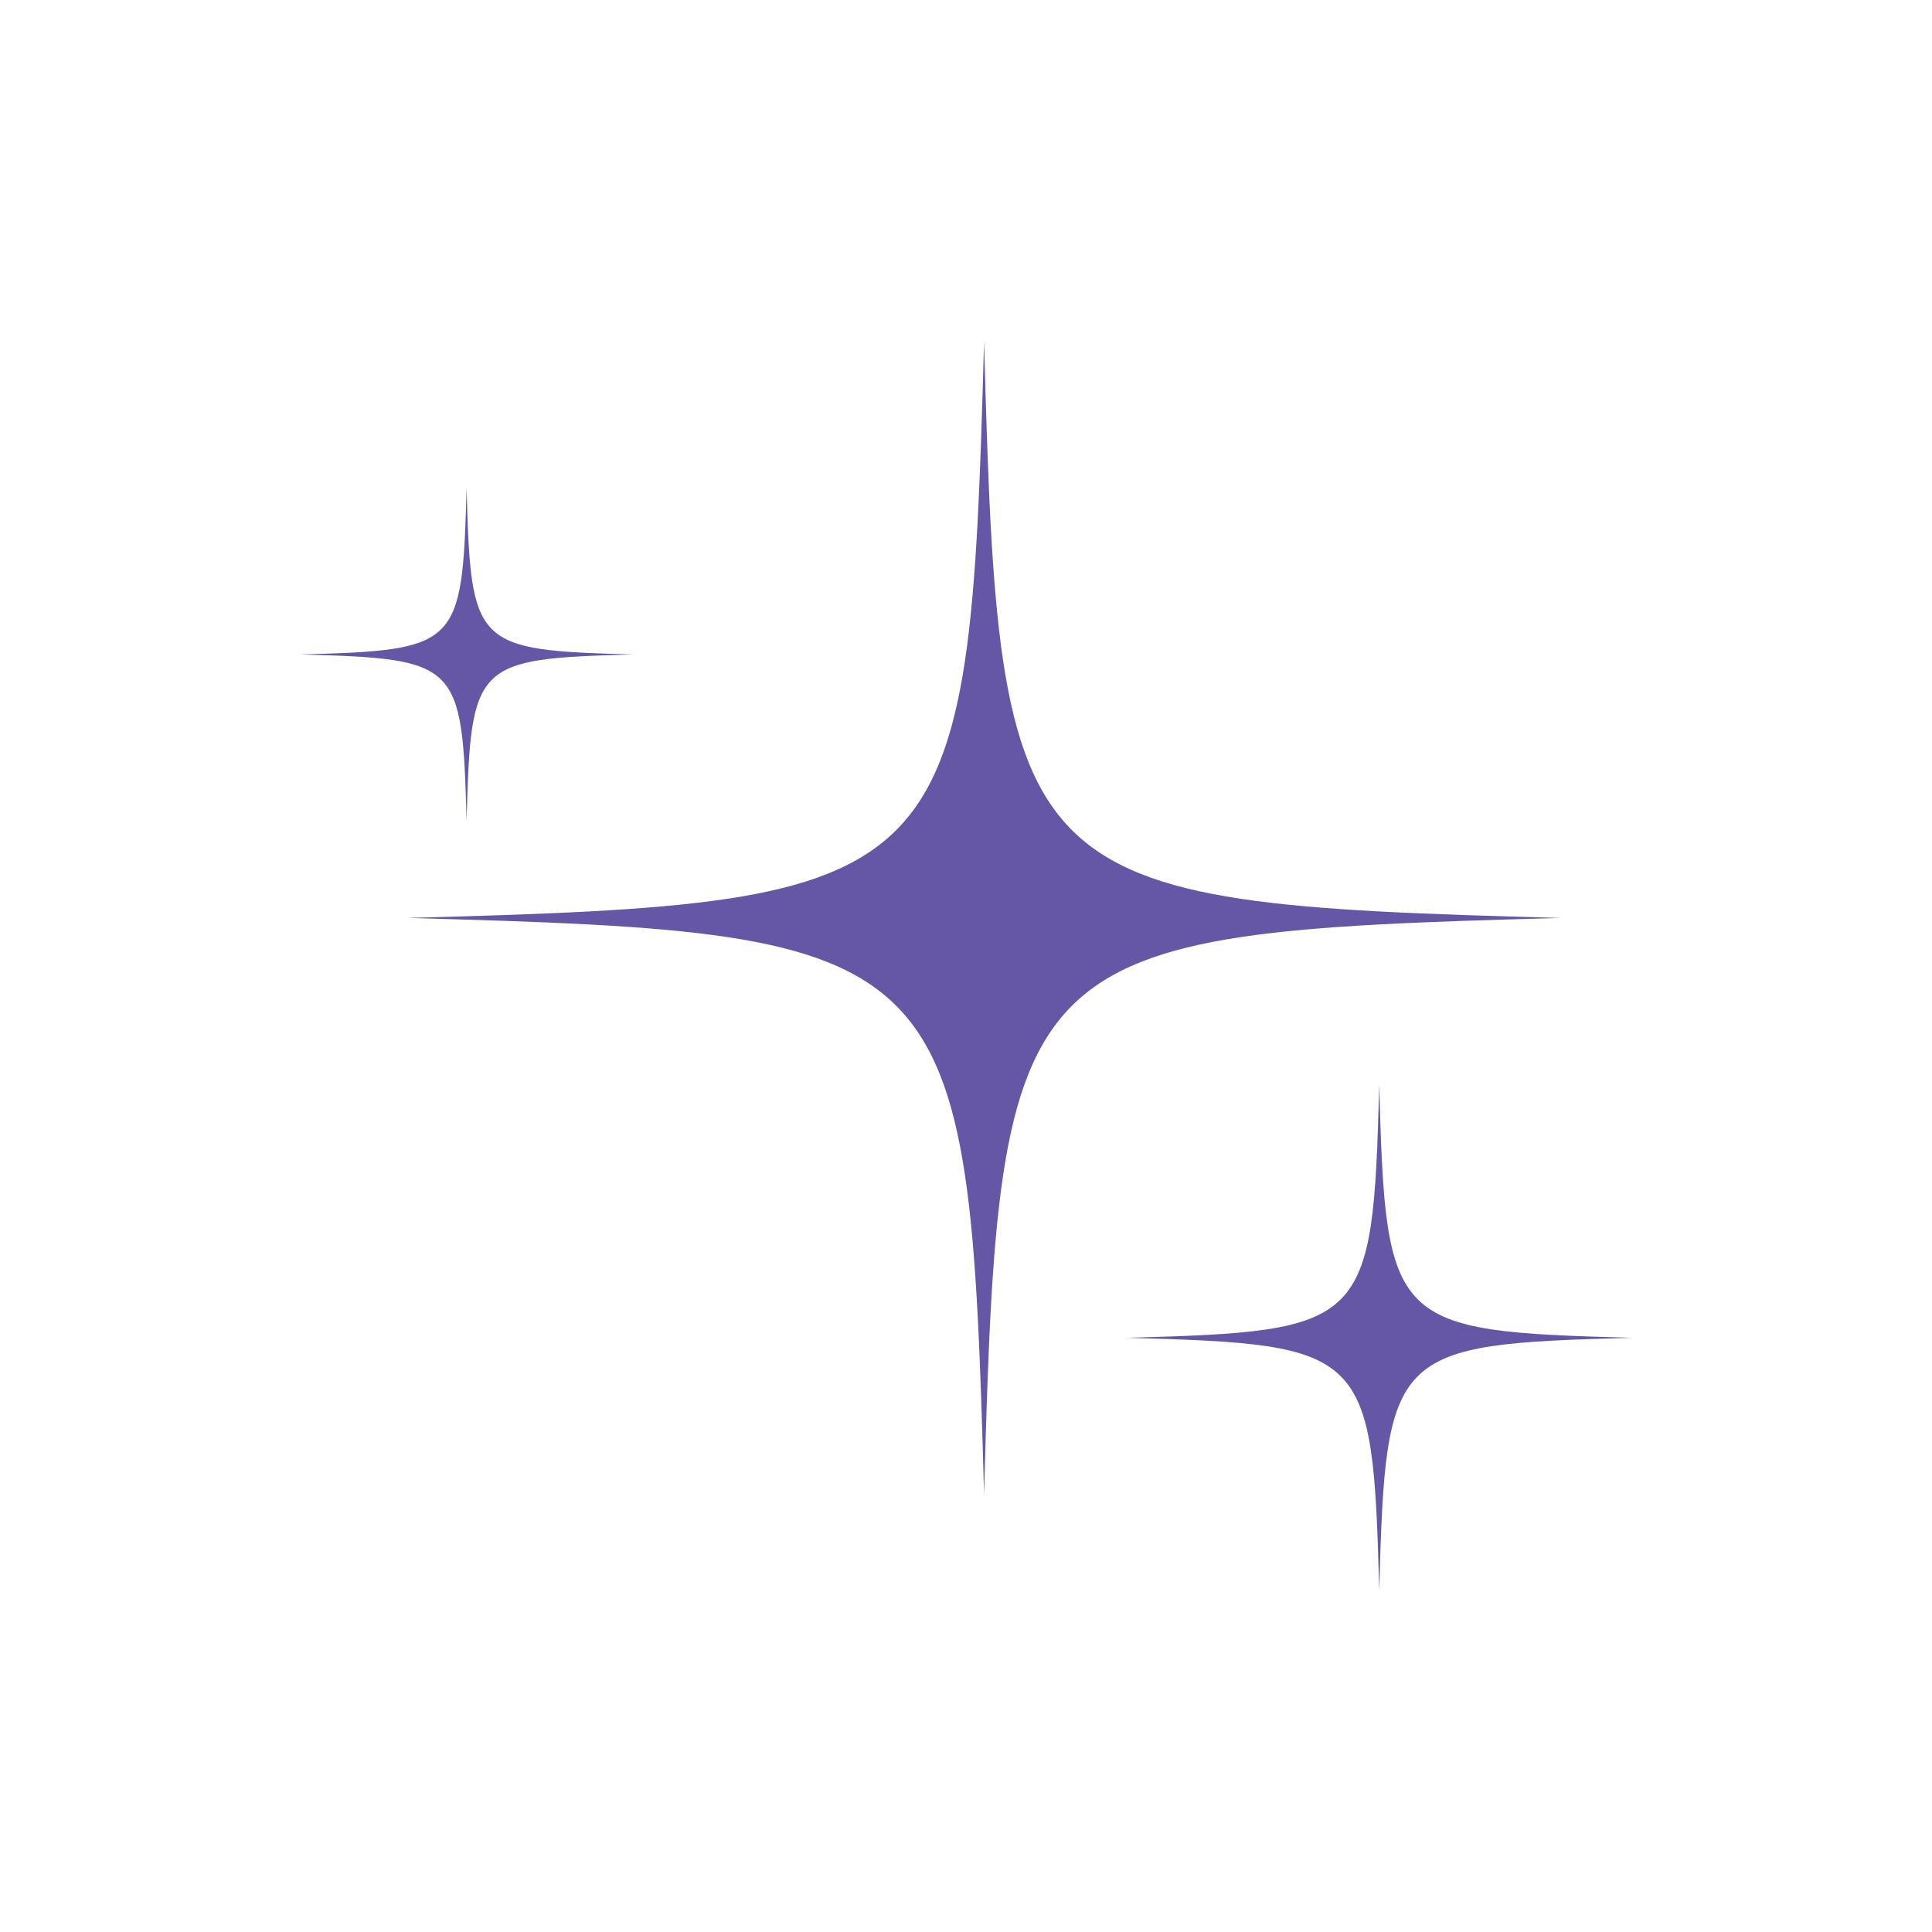 <svg xmlns="http://www.w3.org/2000/svg" xmlns:xlink="http://www.w3.org/1999/xlink" width="1080" zoomAndPan="magnify" viewBox="0 0 810 810" height="1080" preserveAspectRatio="xMidYMid meet" version="1.0"><defs><clipPath id="12e01afb08"><path d="M 170.652 143.258 L 655 143.258 L 655 626.984 L 170.652 626.984 Z M 170.652 143.258 " clip-rule="nonzero"/></clipPath><clipPath id="9f60f8de60"><path d="M 125.809 204 L 266 204 L 266 345 L 125.809 345 Z M 125.809 204 " clip-rule="nonzero"/></clipPath><clipPath id="0b0172c690"><path d="M 472 455 L 684.102 455 L 684.102 666.734 L 472 666.734 Z M 472 455 " clip-rule="nonzero"/></clipPath></defs><g clip-path="url(#12e01afb08)"><path fill="#6557a6" d="M 412.57 626.461 C 406.285 396.238 401.188 391.141 170.965 384.855 C 401.188 378.566 406.285 373.469 412.57 143.246 C 418.859 373.469 423.961 378.566 654.18 384.855 C 423.961 391.141 418.859 396.238 412.57 626.461 " fill-opacity="1" fill-rule="nonzero"/></g><g clip-path="url(#9f60f8de60)"><path fill="#6557a6" d="M 195.613 344.062 C 193.797 277.664 192.328 276.195 125.93 274.387 C 192.328 272.57 193.797 271.102 195.613 204.703 C 197.422 271.102 198.891 272.57 265.289 274.387 C 198.891 276.195 197.422 277.664 195.613 344.062 " fill-opacity="1" fill-rule="nonzero"/></g><g clip-path="url(#0b0172c690)"><path fill="#6557a6" d="M 578.25 455.02 C 581.004 555.887 583.238 558.125 684.105 560.875 C 583.238 563.629 581.004 565.863 578.25 666.73 C 575.492 565.863 573.262 563.629 472.391 560.875 C 573.262 558.125 575.492 555.887 578.25 455.02 " fill-opacity="1" fill-rule="nonzero"/></g></svg>